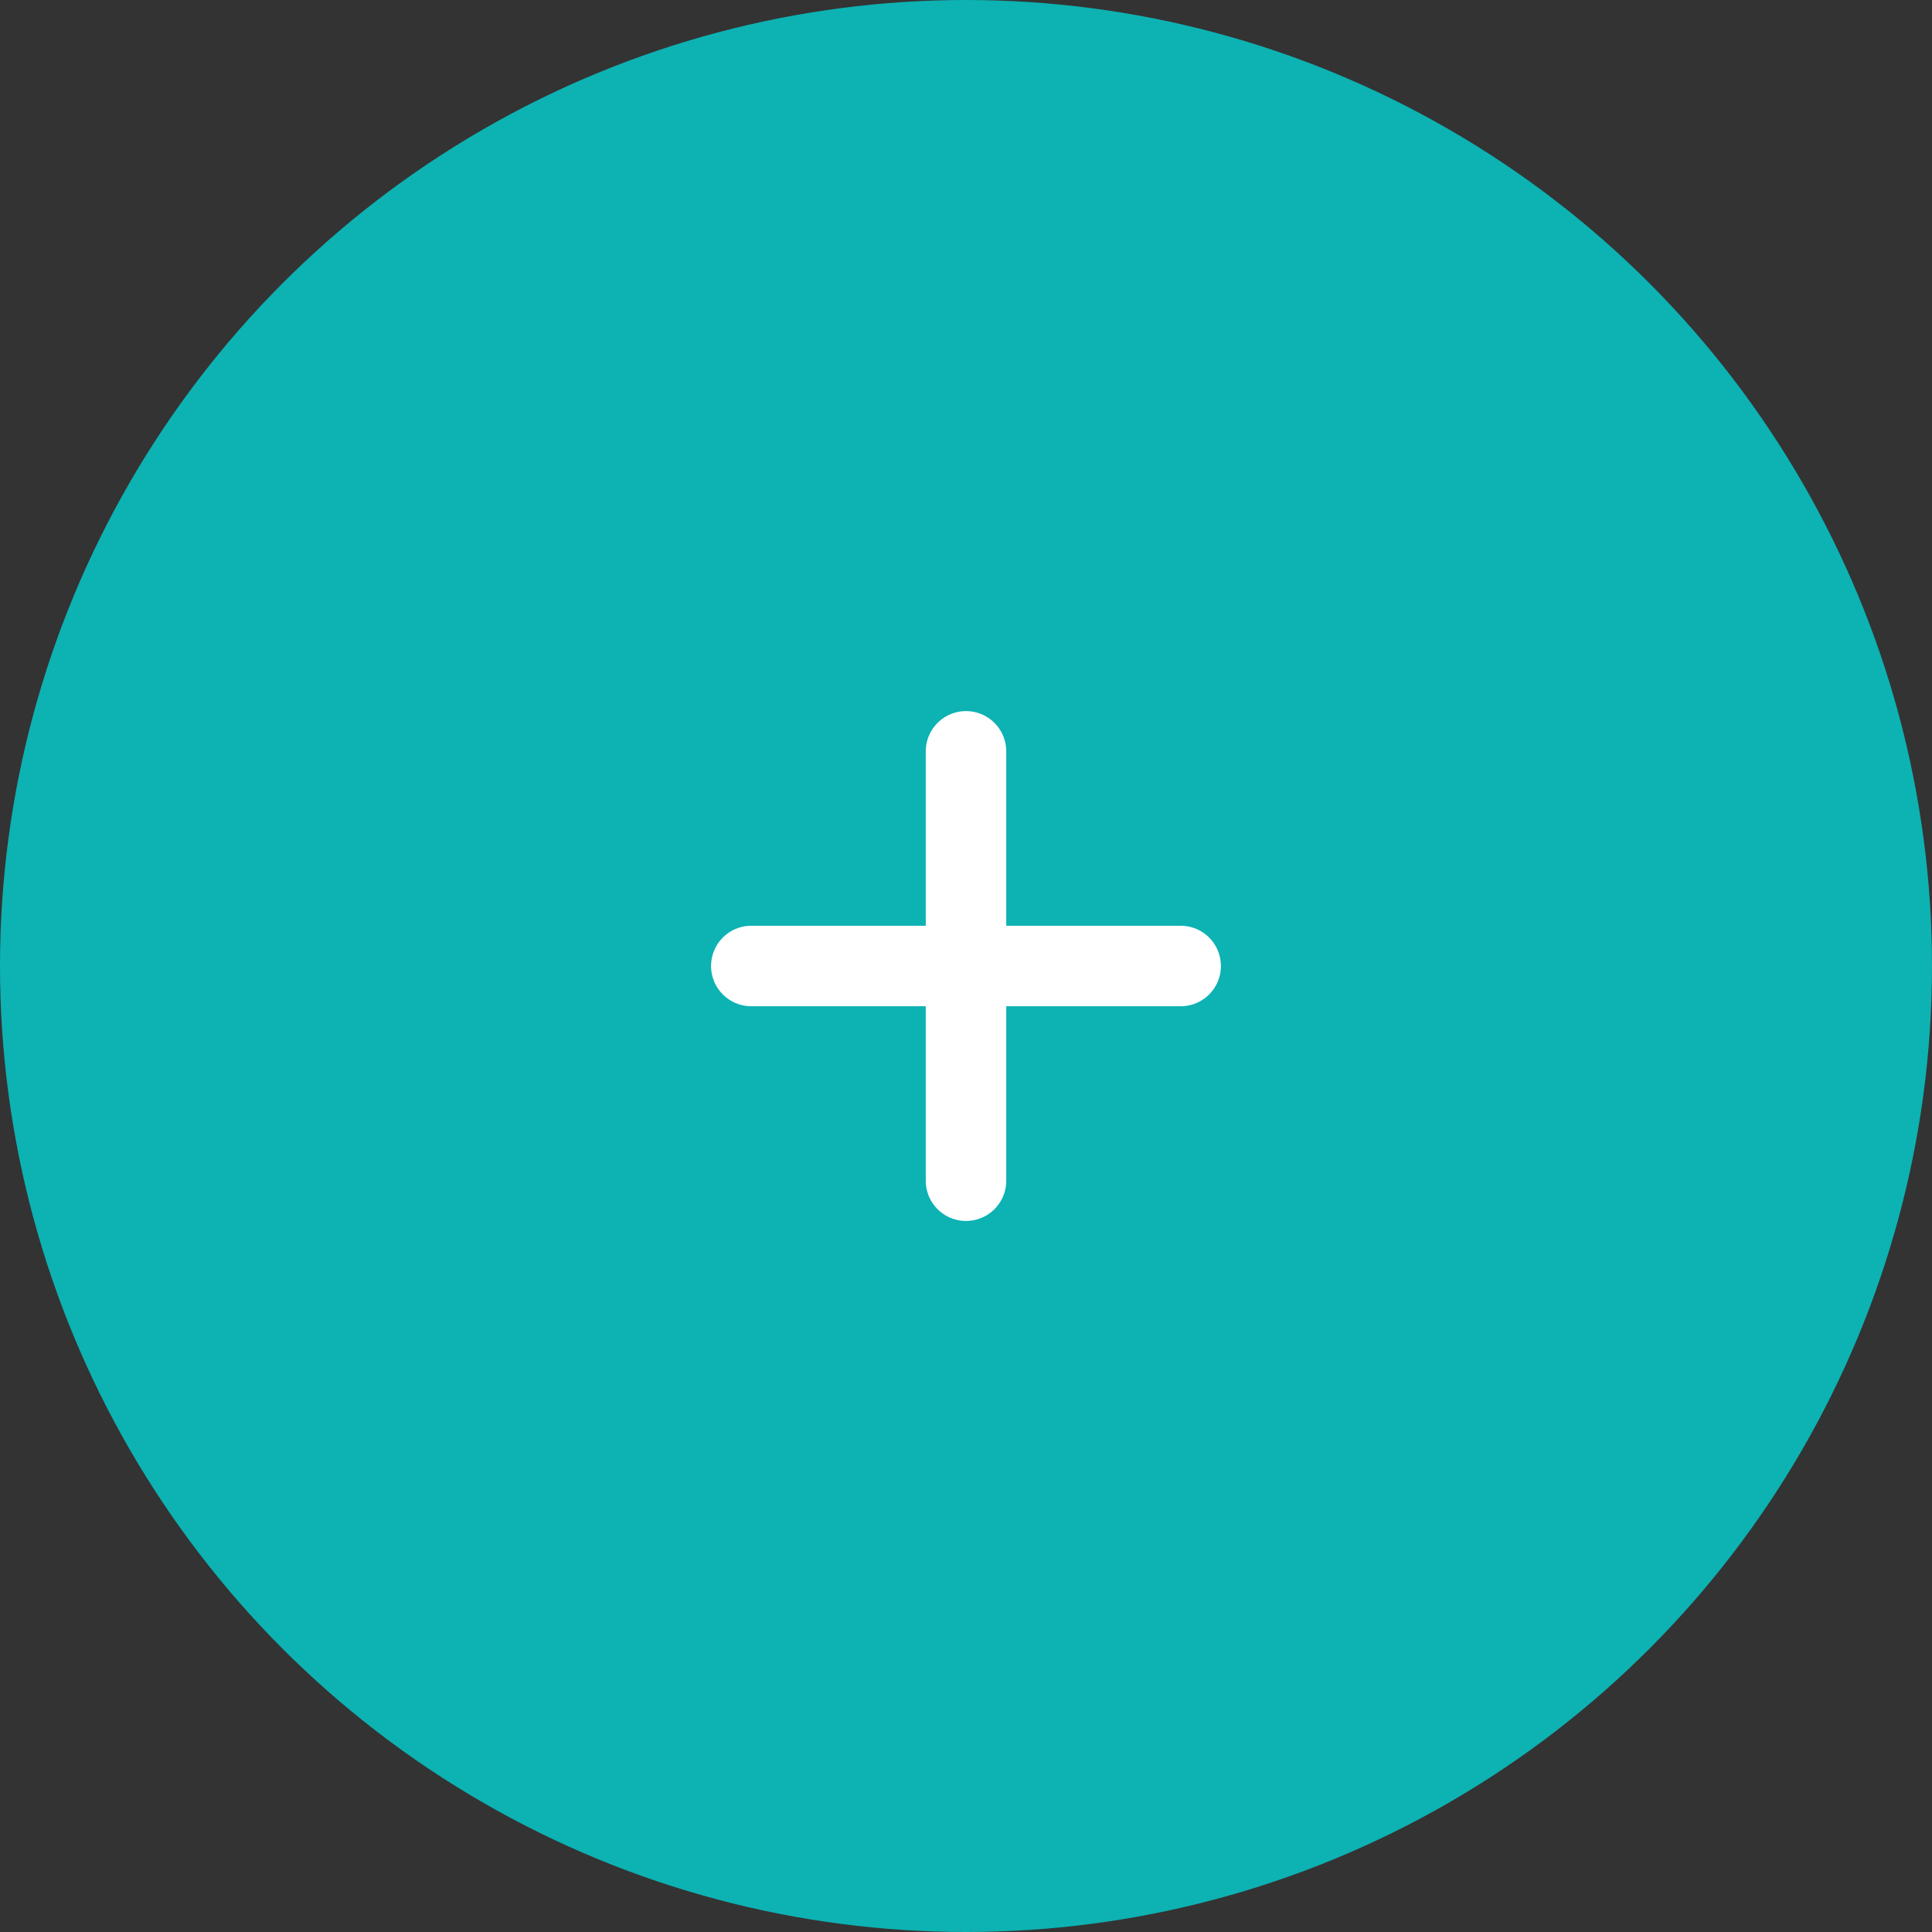 <svg width="48" height="48" viewBox="0 0 48 48" fill="none" xmlns="http://www.w3.org/2000/svg">
<rect x="0" y="0" width="48" height="48" fill="#333333" stroke="none"/>
<circle cx="24" cy="24" r="24" fill="#0DB2B3"/>
<path d="M18.666 24H29.333H18.666Z" fill="#0DB2B3"/>
<path d="M24 18.667V29.334M18.666 24H29.333" stroke="white" stroke-width="2" stroke-linecap="round" stroke-linejoin="round"/>
</svg>
